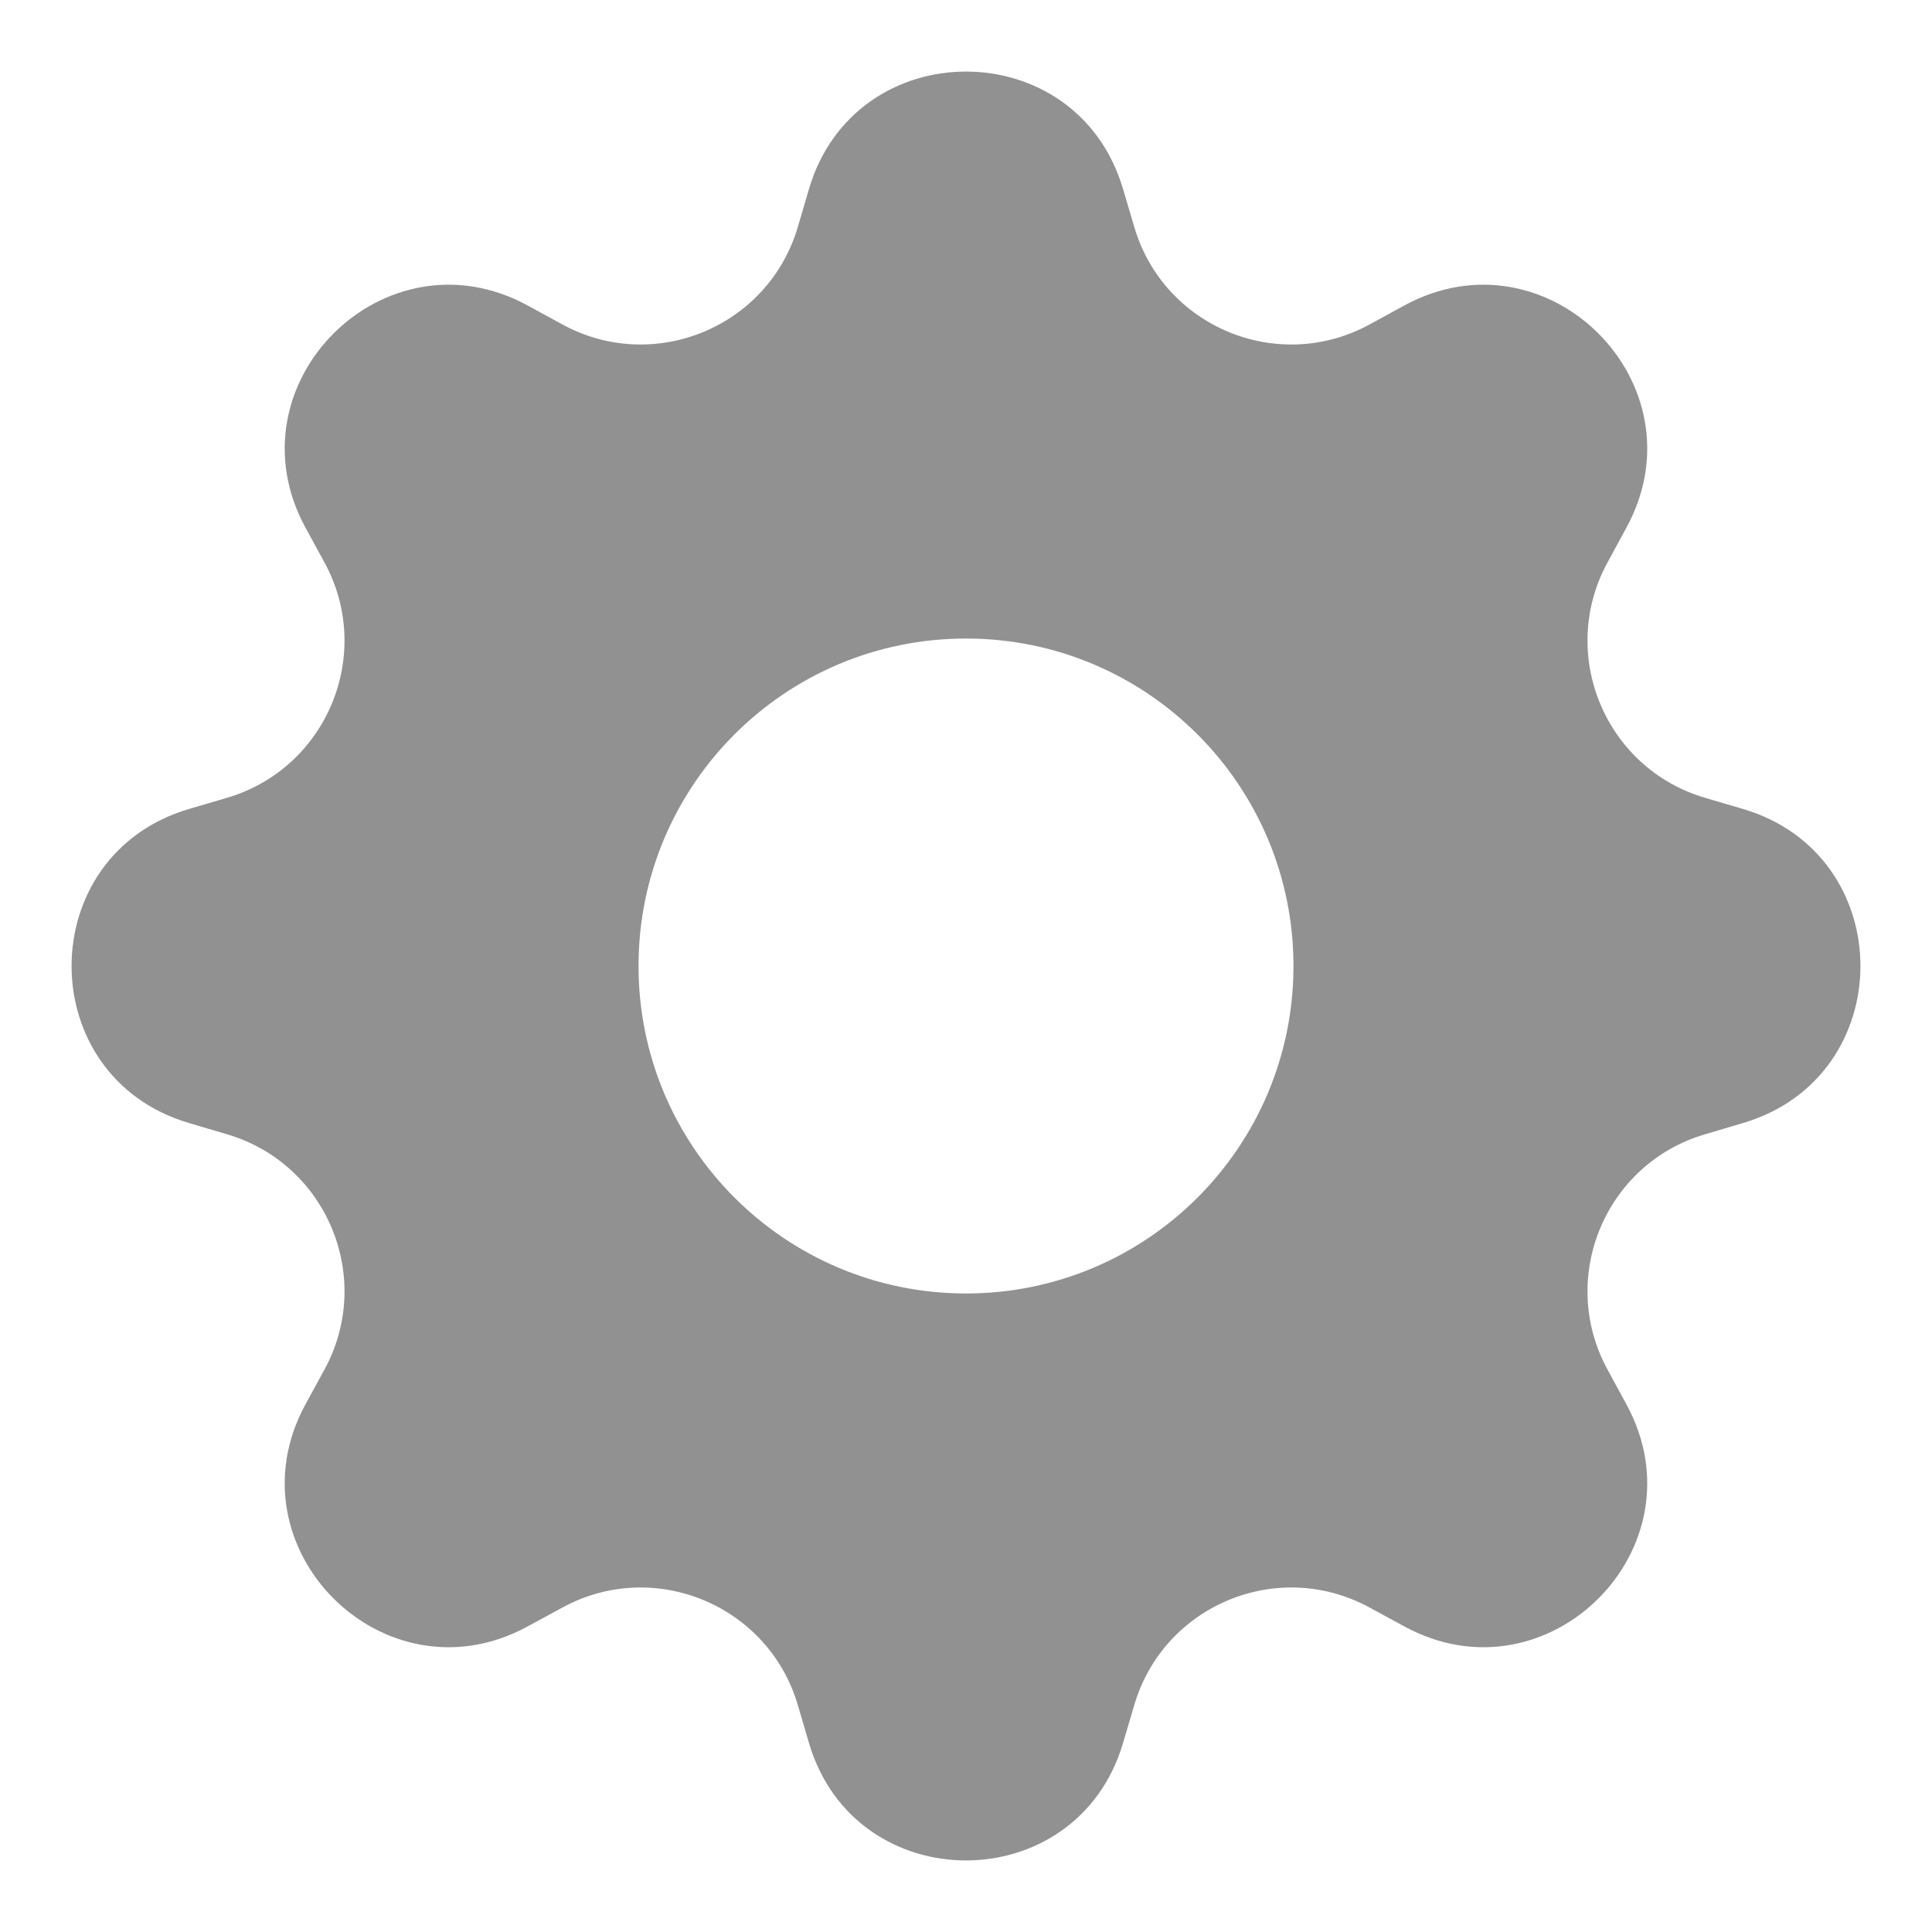 <svg width="18" height="18" viewBox="0 0 18 18" fill="none" xmlns="http://www.w3.org/2000/svg">
<path d="M10.463 1.761C10.033 0.302 7.967 0.302 7.537 1.761L7.433 2.115C7.158 3.047 6.093 3.488 5.24 3.023L4.916 2.846C3.58 2.119 2.119 3.58 2.846 4.916L3.023 5.24C3.488 6.093 3.047 7.158 2.115 7.433L1.761 7.537C0.302 7.967 0.302 10.033 1.761 10.463L2.115 10.568C3.047 10.842 3.488 11.907 3.023 12.76L2.846 13.084C2.119 14.42 3.58 15.881 4.916 15.153L5.24 14.977C6.093 14.512 7.158 14.953 7.433 15.885L7.537 16.239C7.967 17.698 10.033 17.698 10.463 16.239L10.568 15.885C10.842 14.953 11.907 14.512 12.76 14.977L13.084 15.153C14.42 15.881 15.881 14.42 15.153 13.084L14.977 12.76C14.512 11.907 14.953 10.842 15.885 10.568L16.239 10.463C17.698 10.033 17.698 7.967 16.239 7.537L15.885 7.433C14.953 7.158 14.512 6.093 14.977 5.24L15.153 4.916C15.881 3.58 14.42 2.119 13.084 2.846L12.76 3.023C11.907 3.488 10.842 3.047 10.568 2.115L10.463 1.761ZM9 12.051C7.315 12.051 5.949 10.685 5.949 9C5.949 7.315 7.315 5.949 9 5.949C10.685 5.949 12.051 7.315 12.051 9C12.051 10.685 10.685 12.051 9 12.051Z" fill="#919191"/>
</svg>
